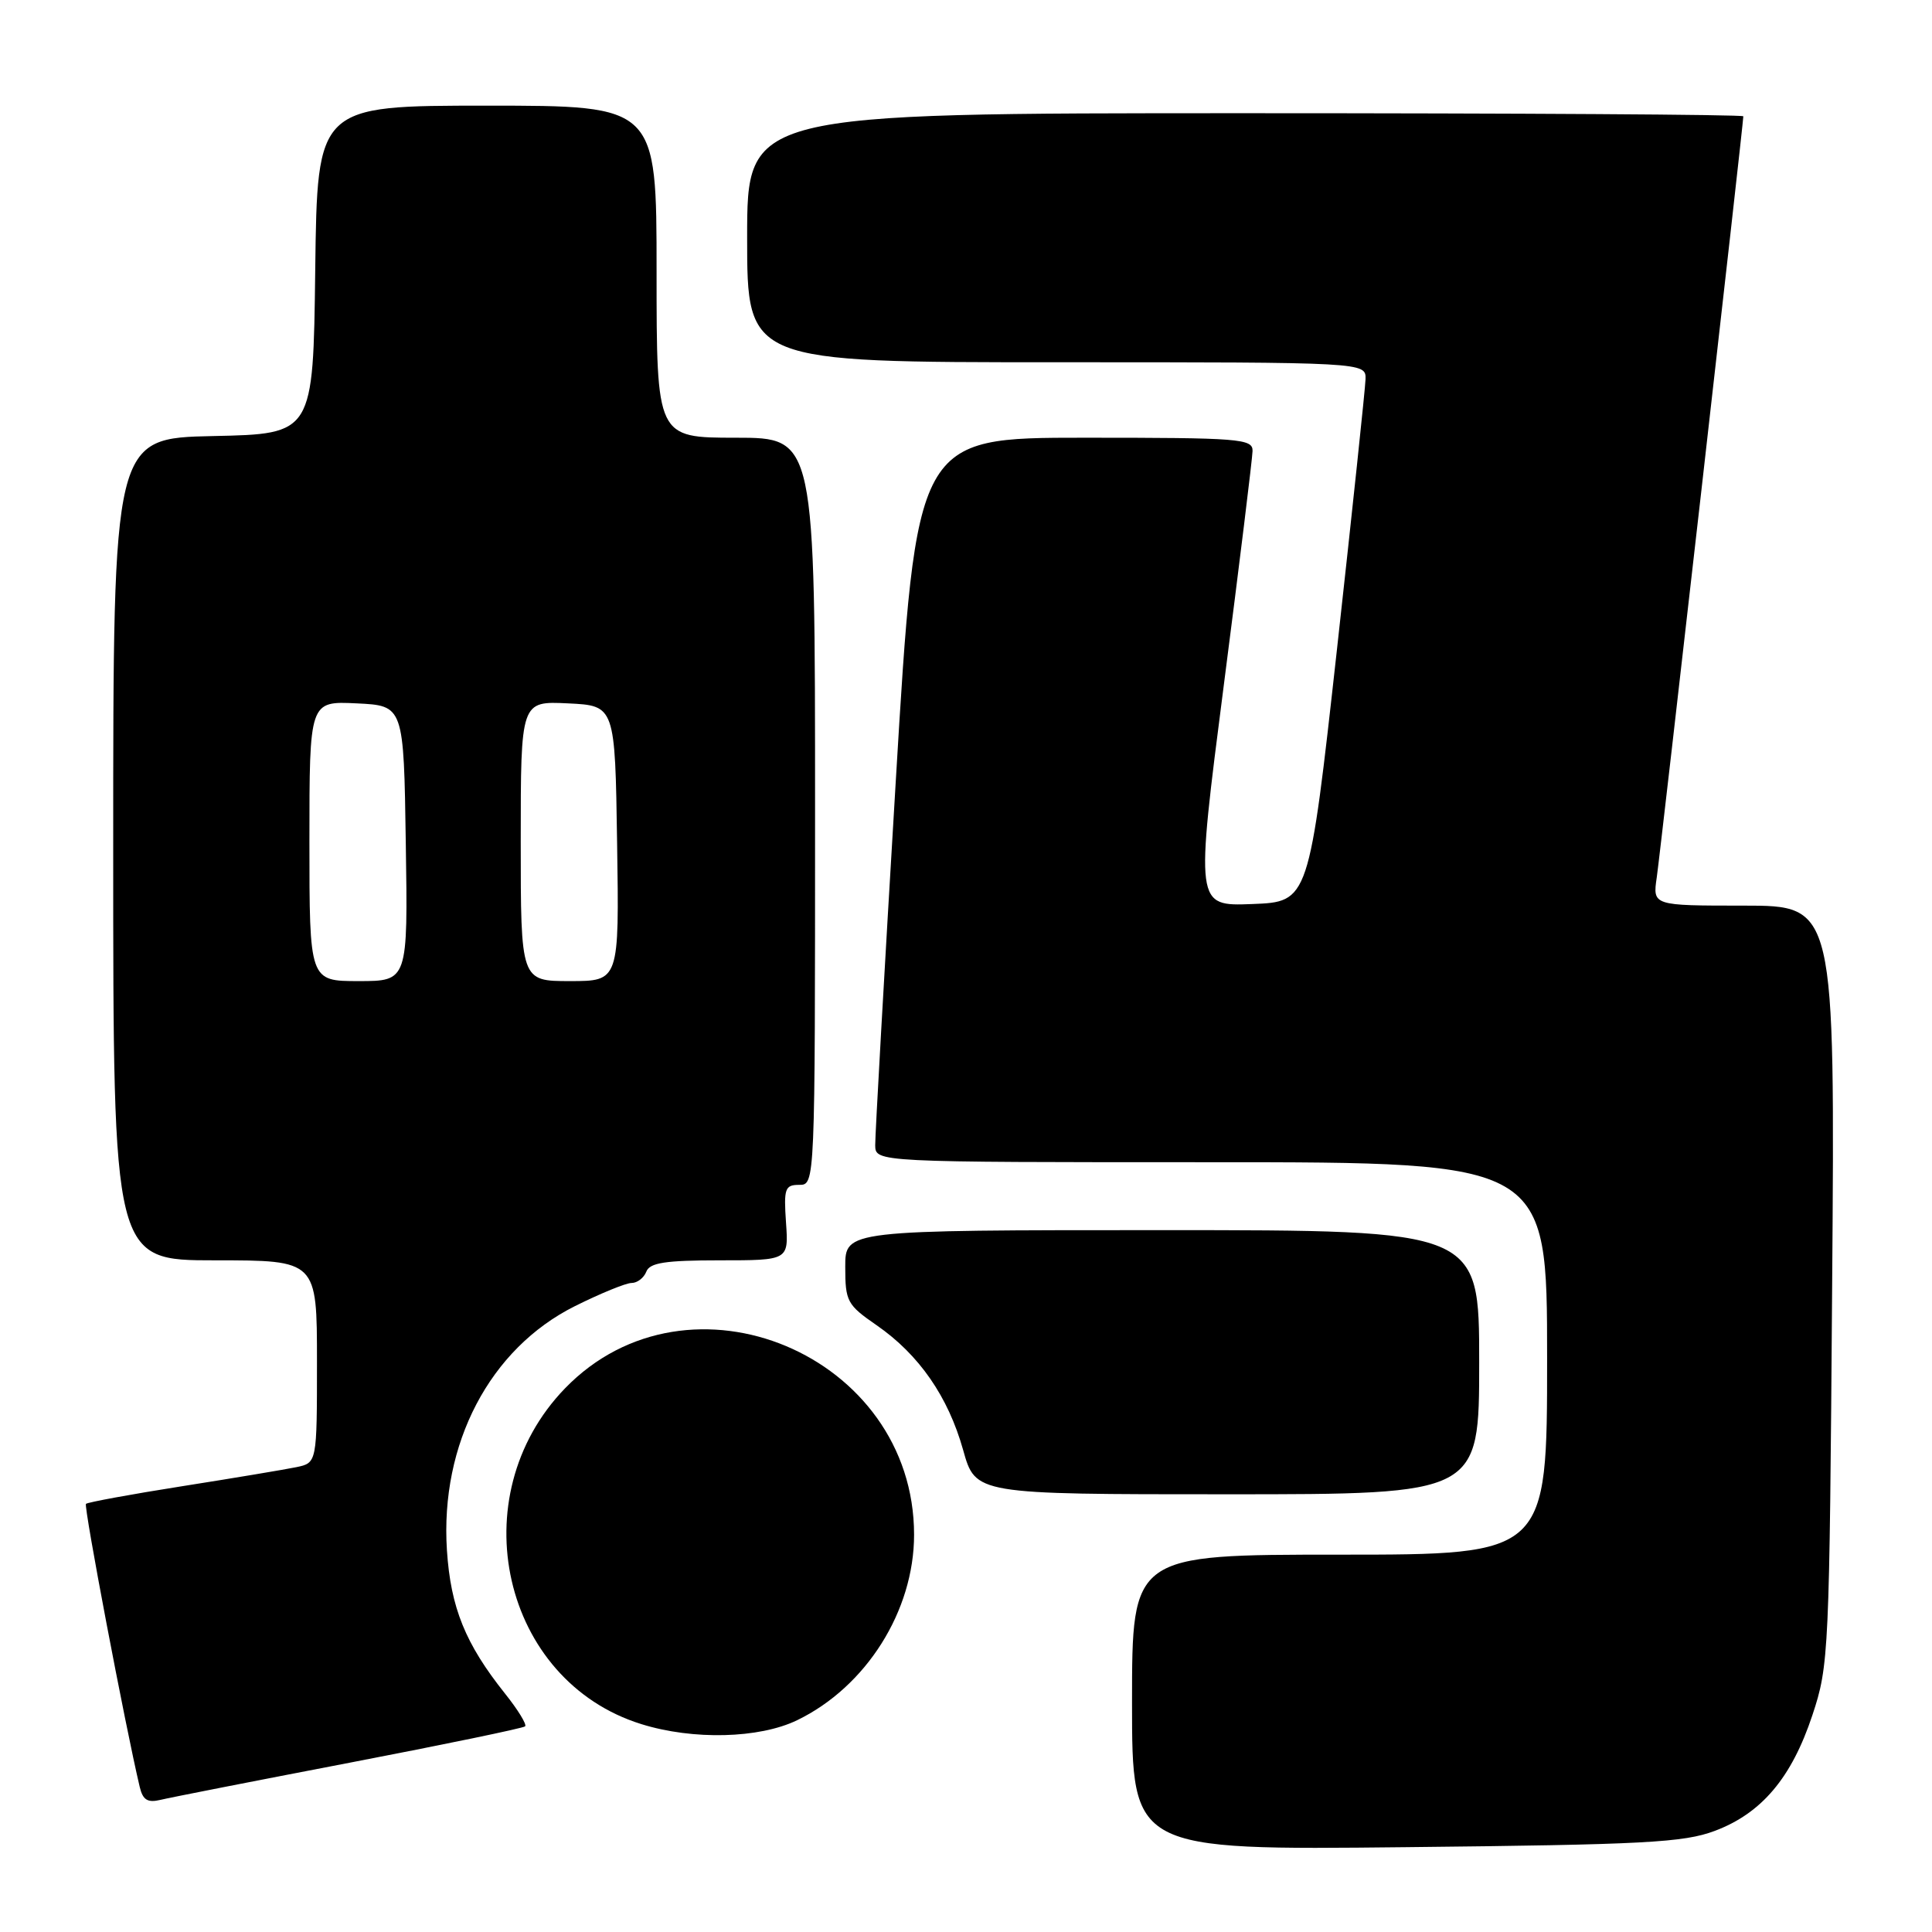 <?xml version="1.0" encoding="UTF-8" standalone="no"?>
<!DOCTYPE svg PUBLIC "-//W3C//DTD SVG 1.1//EN" "http://www.w3.org/Graphics/SVG/1.1/DTD/svg11.dtd" >
<svg xmlns="http://www.w3.org/2000/svg" xmlns:xlink="http://www.w3.org/1999/xlink" version="1.1" viewBox="0 0 256 256">
 <g >
 <path fill="currentColor"
d=" M 227.22 242.60 C 233.43 240.27 237.40 235.56 240.15 227.27 C 242.34 220.68 242.41 219.14 242.77 170.25 C 243.15 120.00 243.15 120.00 231.06 120.00 C 218.98 120.00 218.98 120.00 219.53 116.25 C 220.02 112.88 231.00 16.40 231.00 15.41 C 231.00 15.18 201.30 15.00 165.00 15.00 C 99.00 15.00 99.00 15.00 99.00 31.50 C 99.00 48.00 99.00 48.00 140.00 48.00 C 181.00 48.00 181.00 48.00 180.94 50.25 C 180.90 51.49 179.20 67.57 177.16 86.00 C 173.44 119.50 173.44 119.50 165.92 119.79 C 158.39 120.08 158.39 120.08 162.16 90.79 C 164.24 74.68 165.95 60.71 165.97 59.75 C 166.00 58.13 164.28 58.00 143.71 58.00 C 121.42 58.00 121.42 58.00 118.68 103.75 C 117.17 128.91 115.95 150.51 115.97 151.75 C 116.00 154.00 116.00 154.00 160.50 154.00 C 205.00 154.00 205.00 154.00 205.00 180.00 C 205.00 206.00 205.00 206.00 177.50 206.00 C 150.00 206.00 150.00 206.00 150.00 225.58 C 150.00 245.15 150.00 245.15 186.25 244.76 C 217.88 244.43 223.10 244.15 227.22 242.60 Z  M 46.32 233.57 C 58.87 231.16 69.34 228.99 69.58 228.75 C 69.83 228.51 68.63 226.55 66.91 224.40 C 61.66 217.81 59.72 213.03 59.22 205.42 C 58.30 191.31 64.90 178.71 76.16 173.08 C 79.55 171.39 82.94 170.00 83.69 170.00 C 84.45 170.00 85.32 169.32 85.64 168.50 C 86.09 167.32 88.15 167.00 95.36 167.00 C 104.50 167.00 104.50 167.00 104.15 162.00 C 103.84 157.48 104.01 157.00 105.90 157.00 C 108.00 157.00 108.00 157.00 108.00 107.50 C 108.00 58.00 108.00 58.00 97.50 58.00 C 87.00 58.00 87.00 58.00 87.00 36.00 C 87.00 14.00 87.00 14.00 64.52 14.00 C 42.04 14.00 42.04 14.00 41.77 35.75 C 41.50 57.50 41.50 57.50 28.25 57.78 C 15.00 58.06 15.00 58.06 15.00 112.53 C 15.00 167.00 15.00 167.00 28.50 167.00 C 42.00 167.00 42.00 167.00 42.00 180.42 C 42.00 193.84 42.00 193.84 39.25 194.41 C 37.74 194.72 30.94 195.86 24.14 196.93 C 17.35 198.00 11.61 199.06 11.39 199.27 C 11.07 199.60 16.59 228.67 18.51 236.76 C 18.92 238.51 19.55 238.90 21.27 238.49 C 22.50 238.19 33.77 235.98 46.32 233.57 Z  M 105.62 227.94 C 114.78 223.51 121.12 213.45 121.12 203.36 C 121.12 179.52 91.29 167.00 74.87 183.96 C 60.98 198.31 66.53 222.73 85.00 228.46 C 91.85 230.59 100.60 230.37 105.62 227.94 Z  M 196.00 180.50 C 196.00 163.00 196.00 163.00 154.00 163.00 C 112.00 163.00 112.00 163.00 112.00 167.86 C 112.00 172.44 112.24 172.90 116.17 175.61 C 121.78 179.50 125.63 185.05 127.62 192.13 C 129.26 198.00 129.26 198.00 162.63 198.00 C 196.00 198.00 196.00 198.00 196.00 180.50 Z  M 41.00 111.45 C 41.00 92.90 41.00 92.90 47.25 93.20 C 53.50 93.50 53.50 93.50 53.77 111.75 C 54.05 130.00 54.05 130.00 47.52 130.00 C 41.00 130.00 41.00 130.00 41.00 111.45 Z  M 69.00 111.45 C 69.00 92.90 69.00 92.90 75.25 93.20 C 81.50 93.50 81.50 93.50 81.77 111.75 C 82.05 130.00 82.05 130.00 75.52 130.00 C 69.00 130.00 69.00 130.00 69.00 111.45 Z "/>
</g>
</svg>